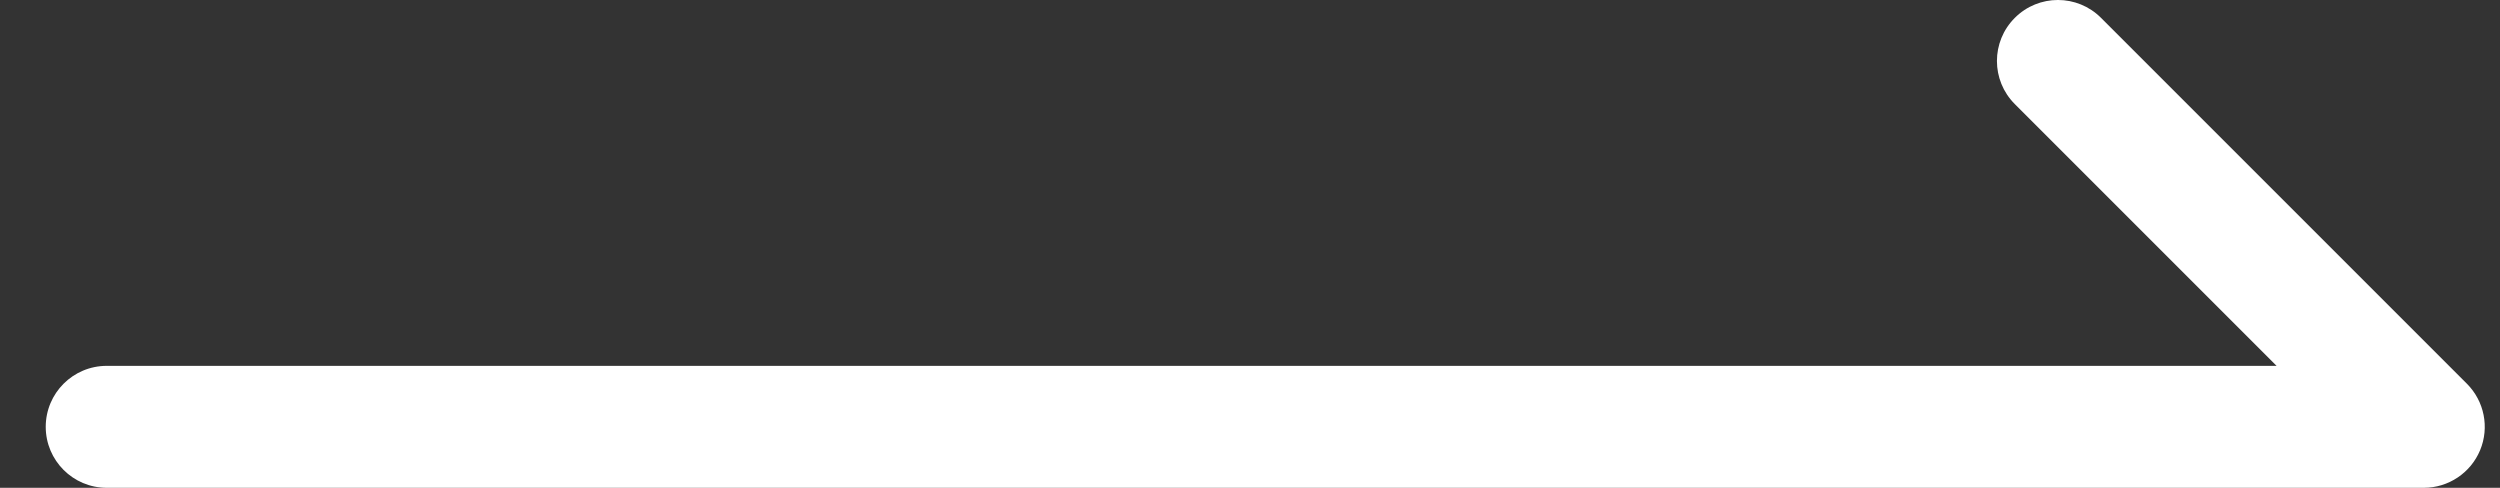 <svg width="41" height="8" viewBox="0 0 41 8" fill="none" xmlns="http://www.w3.org/2000/svg">
<rect x="0" y="0" width="41" height="8" fill="#333333" stroke="none"/>
<path fill-rule="evenodd" clip-rule="evenodd" d="M33.043 0.293C33.433 -0.098 34.067 -0.098 34.457 0.293L40.457 6.293C40.743 6.579 40.829 7.009 40.674 7.383C40.519 7.756 40.154 8 39.75 8H1.75C1.198 8 0.75 7.552 0.75 7C0.75 6.448 1.198 6 1.75 6H24.543H37.336L33.043 1.707C32.652 1.317 32.652 0.683 33.043 0.293Z" fill="white"/>
</svg>
